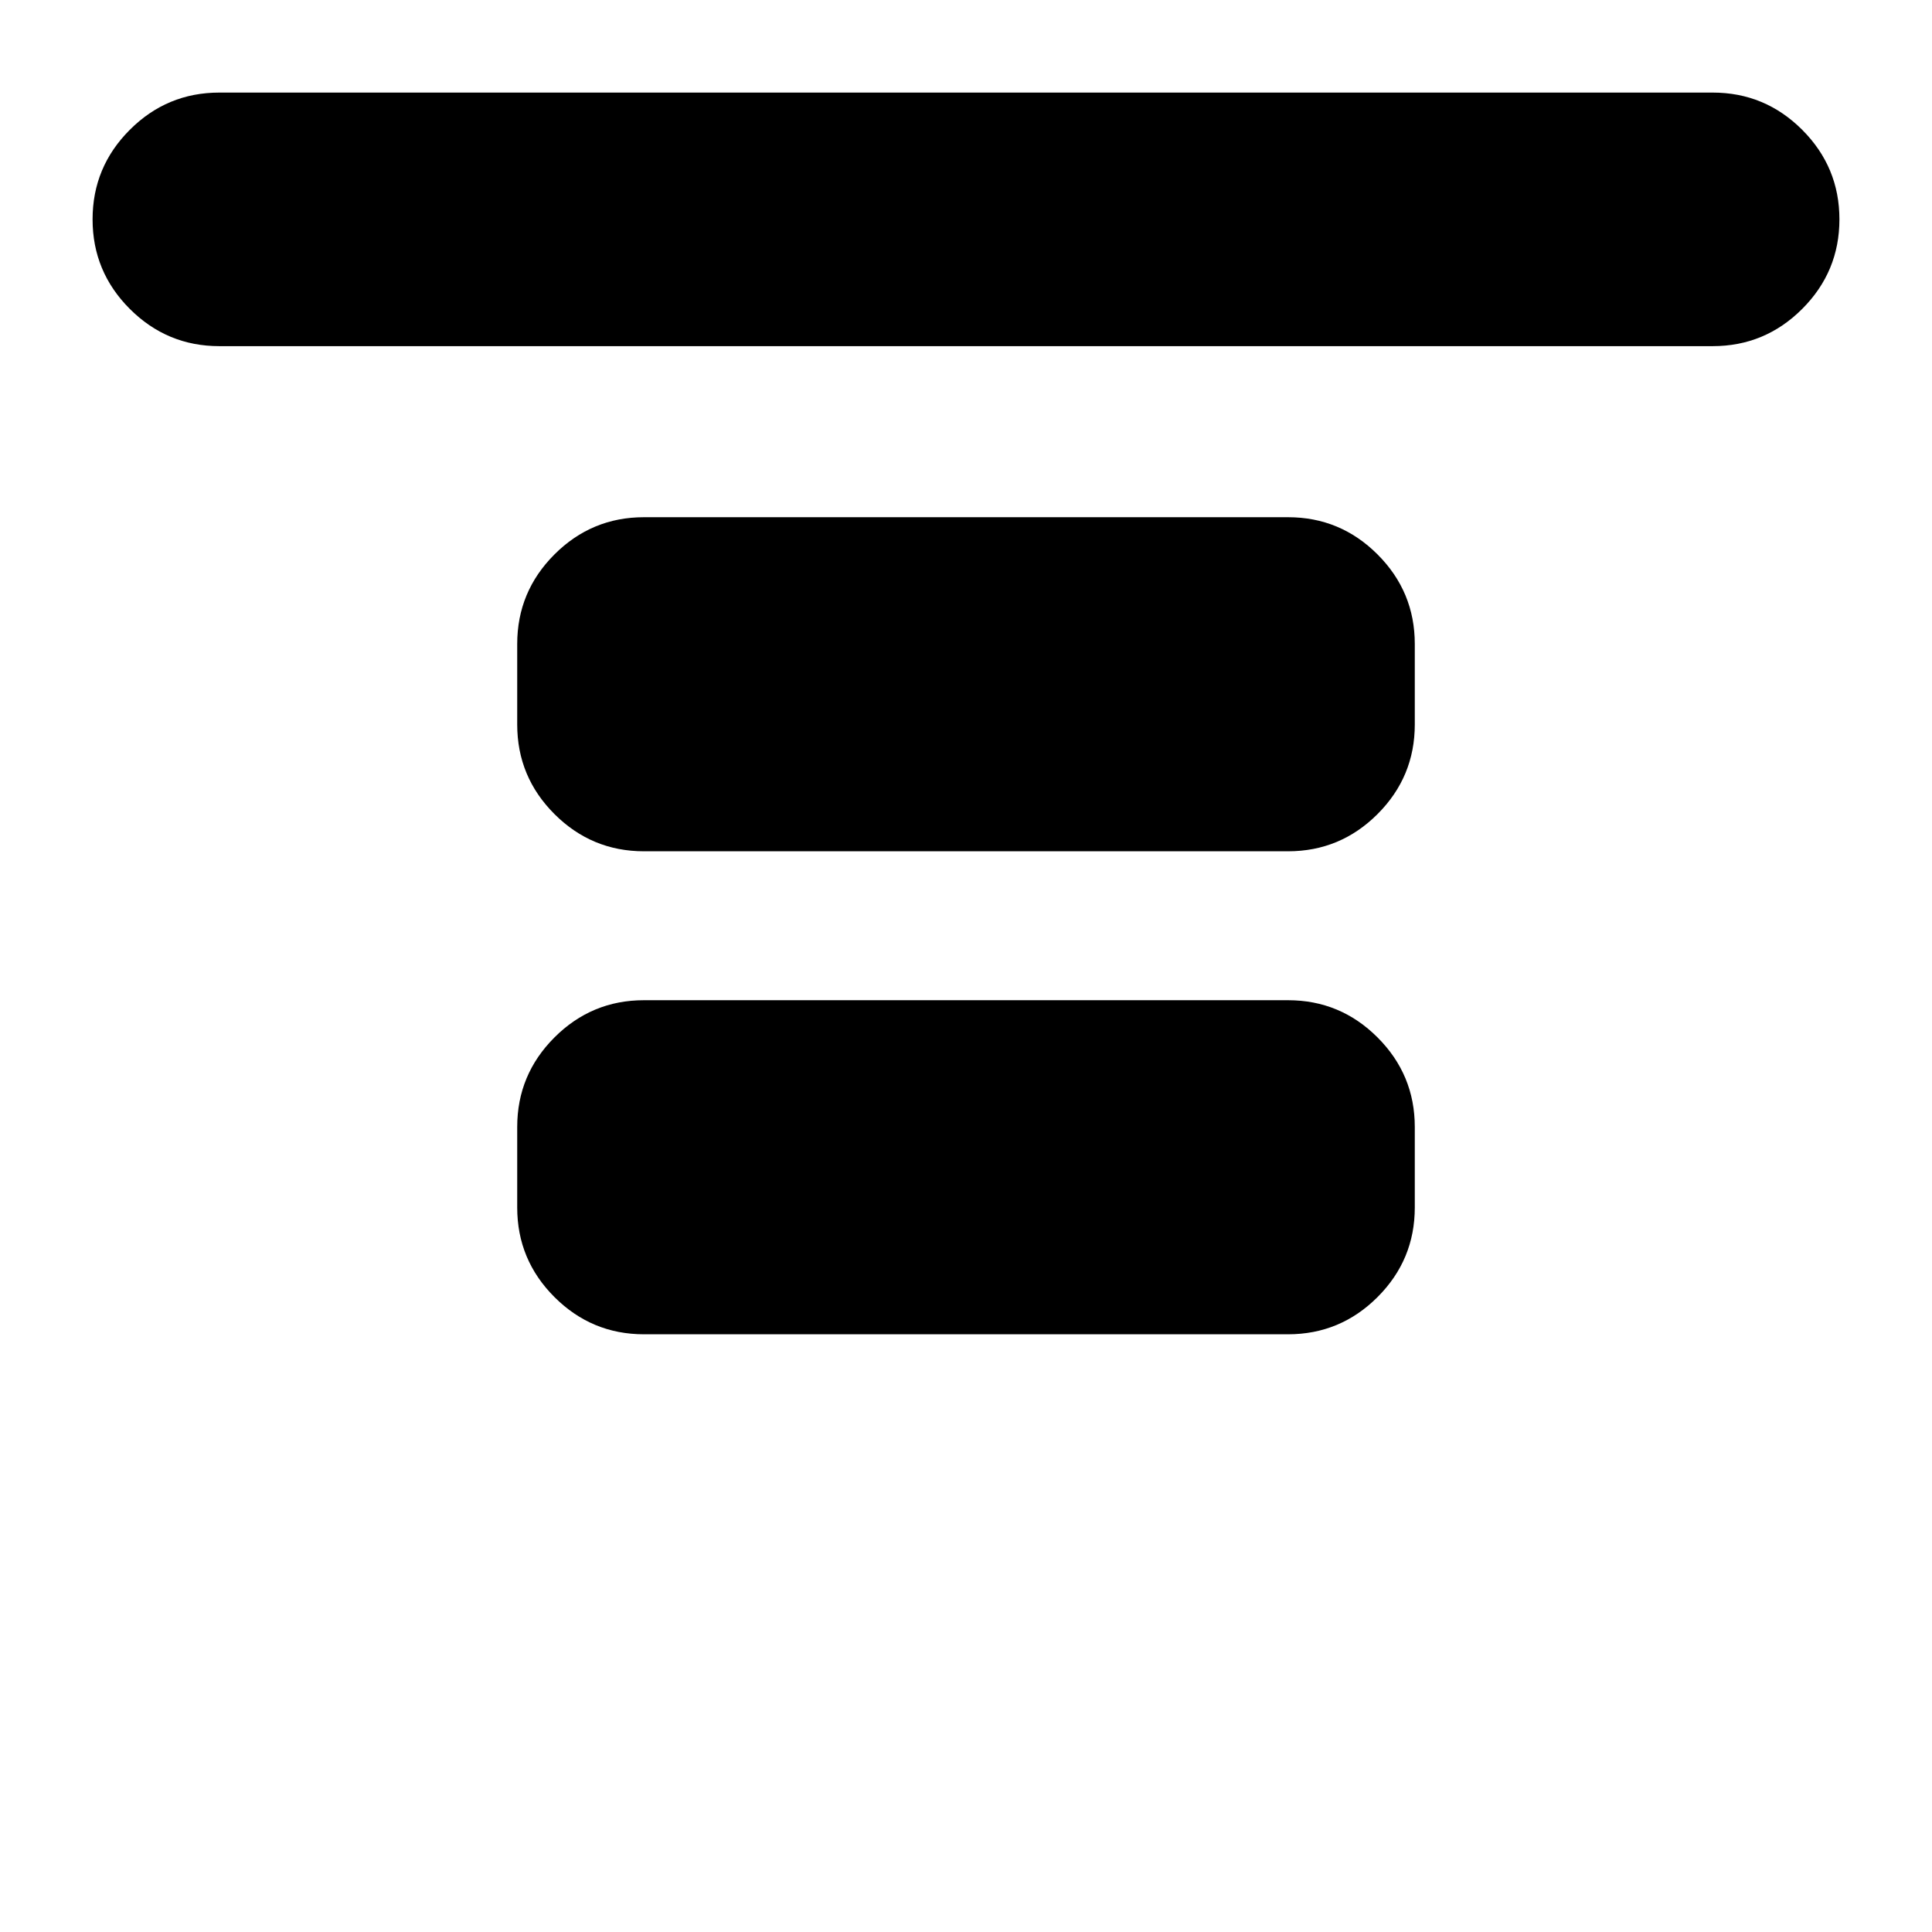 <svg xmlns="http://www.w3.org/2000/svg" height="24" viewBox="0 -960 960 960" width="24"><path d="M109-788q-26 0-44.5-18.5T46-851q0-26 18.5-44.5T109-914h742q26 0 44.5 18.5T914-851q0 26-18.5 44.5T851-788H109Zm211 251q-26 0-44.5-18.5T257-600v-40q0-26 18.5-44.5T320-703h320q26 0 44.5 18.5T703-640v40q0 26-18.5 44.5T640-537H320Zm0 240q-26 0-44.5-18.5T257-360v-40q0-26 18.5-44.5T320-463h320q26 0 44.5 18.5T703-400v40q0 26-18.5 44.5T640-297H320Z"/></svg>